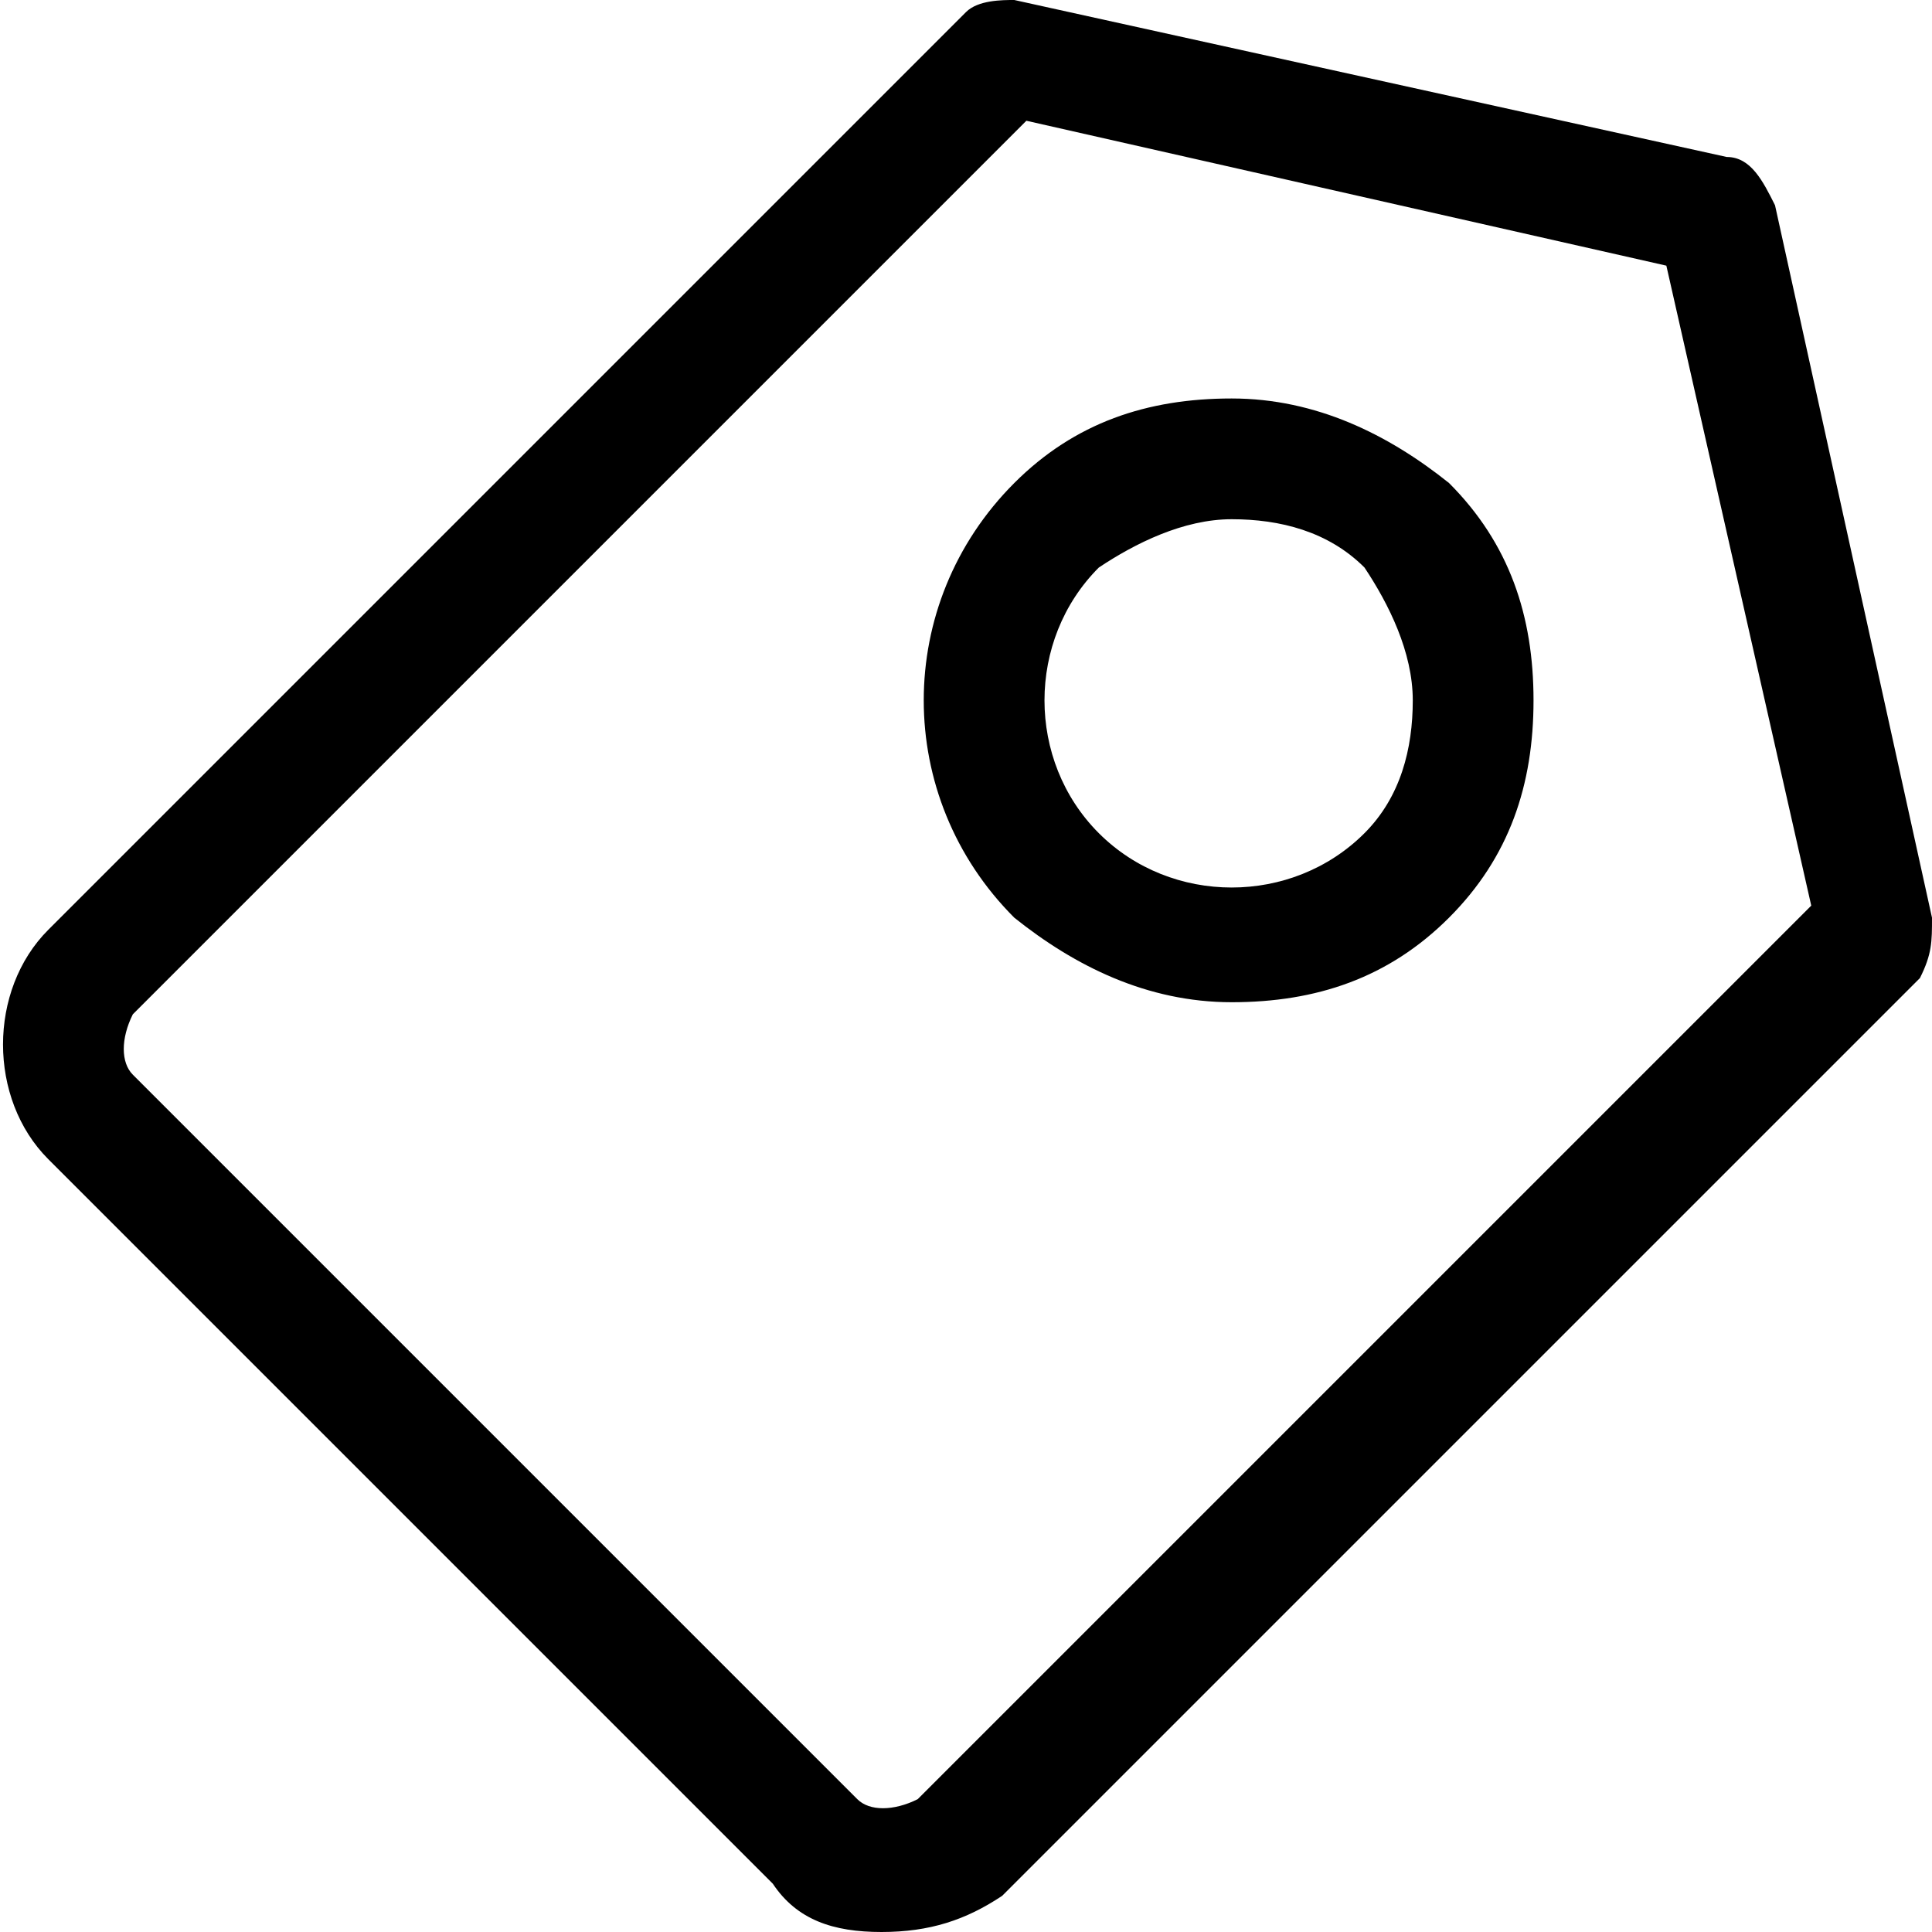 <?xml version="1.0" standalone="no"?><!DOCTYPE svg PUBLIC "-//W3C//DTD SVG 1.1//EN" "http://www.w3.org/Graphics/SVG/1.1/DTD/svg11.dtd"><svg t="1684406493863" class="icon" viewBox="0 0 1024 1024" version="1.1" xmlns="http://www.w3.org/2000/svg" p-id="8814" xmlns:xlink="http://www.w3.org/1999/xlink" width="48" height="48"><path d="M467.2 1024c-25.6 0-44.8-6.4-57.6-25.6l-384-384c-32-32-32-89.6 0-121.6L512 6.4C518.4 0 531.2 0 537.6 0l377.6 83.2c12.8 0 19.2 12.8 25.6 25.6L1024 486.4c0 12.8 0 19.2-6.4 32l-486.4 486.4C512 1017.6 492.8 1024 467.2 1024zM544 64 70.4 537.6C64 550.4 64 563.2 70.4 569.6l384 384c6.4 6.4 19.2 6.4 32 0L960 480l-76.8-339.2L544 64z" p-id="8815"></path><path d="M652.8 531.2c-44.8 0-83.2-19.2-115.2-44.8-64-64-64-166.4 0-230.4 32-32 70.4-44.8 115.2-44.8 44.8 0 83.2 19.2 115.2 44.8 32 32 44.8 70.4 44.8 115.2S800 454.4 768 486.4C736 518.4 697.6 531.2 652.8 531.2zM652.8 275.2c-25.6 0-51.2 12.8-70.4 25.6-38.4 38.4-38.4 102.4 0 140.8 38.4 38.4 102.4 38.4 140.8 0 19.2-19.2 25.6-44.8 25.6-70.4 0-25.6-12.8-51.2-25.6-70.4C704 281.6 678.4 275.2 652.8 275.2z" p-id="8816"></path></svg>